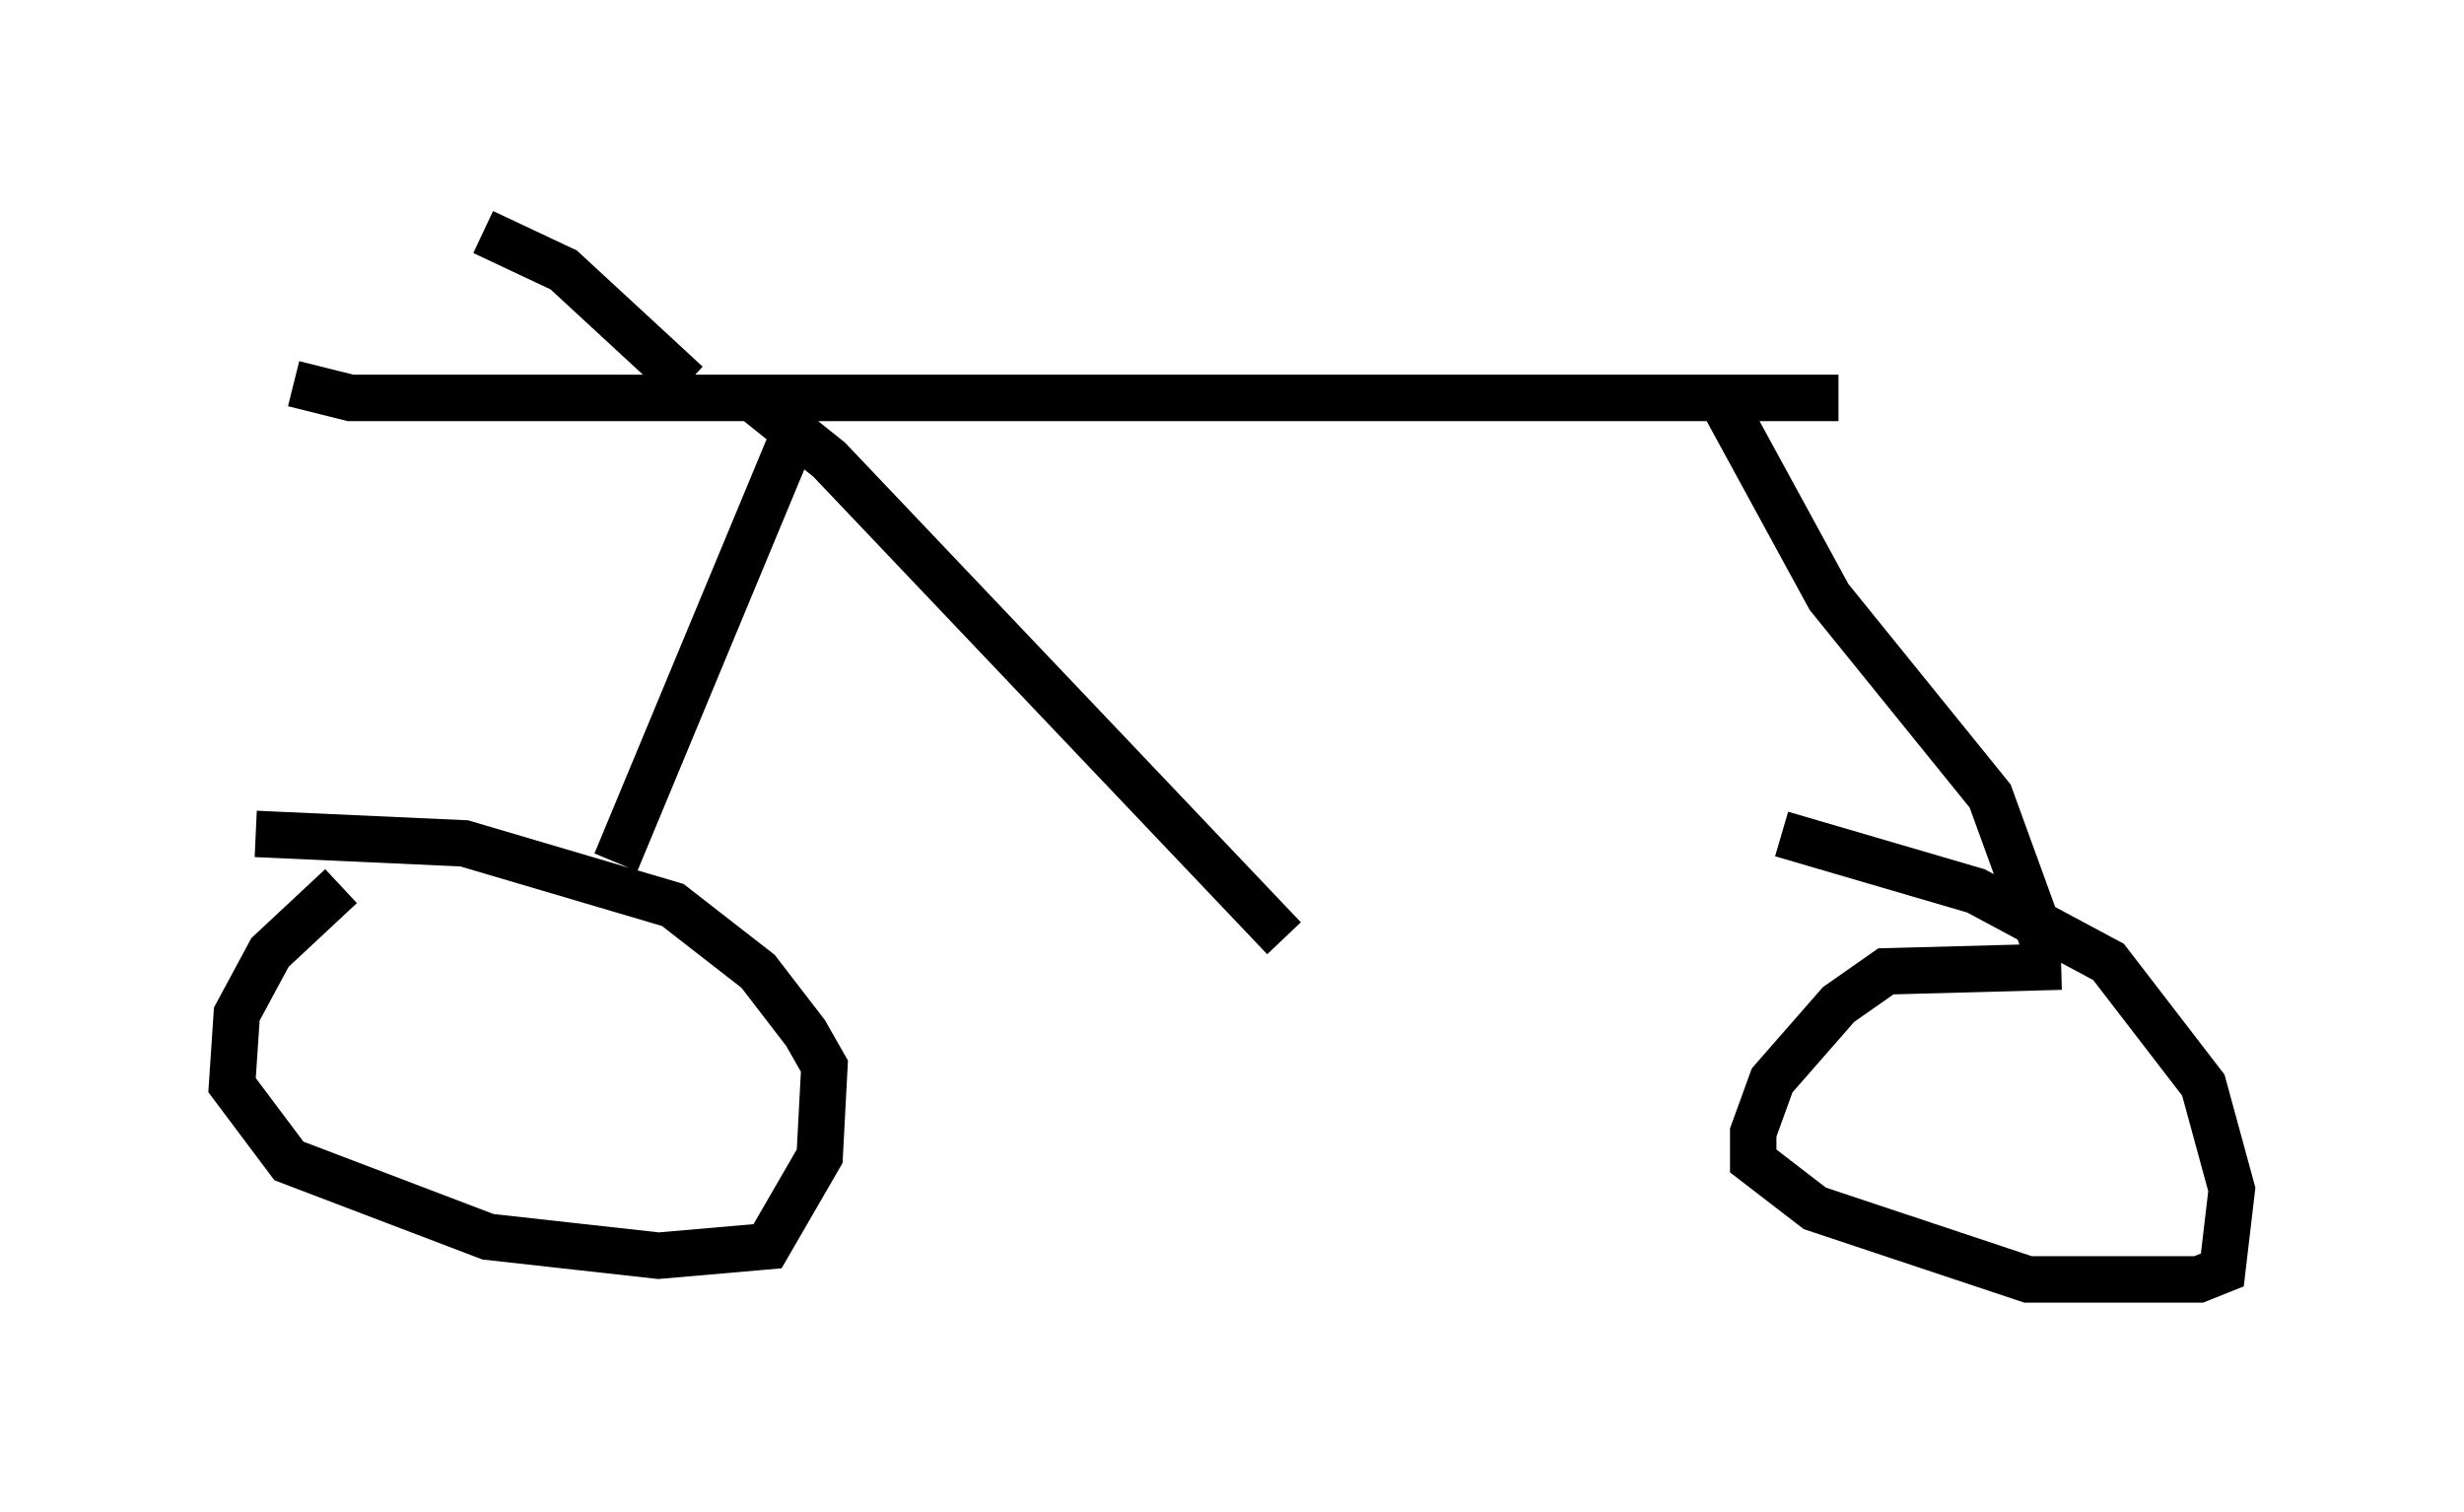 <?xml version="1.0" encoding="utf-8" ?>
<svg baseProfile="full" height="32.561" version="1.1" width="53.08" xmlns="http://www.w3.org/2000/svg" xmlns:ev="http://www.w3.org/2001/xml-events" xmlns:xlink="http://www.w3.org/1999/xlink"><defs /><rect fill="white" height="32.561" width="53.08" x="0" y="0" /><path d="M9.185, 18.986 m-1.838, 0.102 l-1.531, 1.429 -0.715, 1.327 l-0.102, 1.531 1.225, 1.633 l4.288, 1.633 3.675, 0.408 l2.348, -0.204 1.123, -1.94 l0.102, -1.94 -0.408, -0.715 l-1.021, -1.327 -1.838, -1.429 l-4.492, -1.327 -4.492, -0.204 m7.758, 0.613 l3.777, -9.086 m-10.719, -1.225 l1.225, 0.306 32.055, 0.0 m-24.807, -0.306 l-2.654, -2.45 -1.735, -0.817 m26.542, 3.369 l2.45, 4.492 3.471, 4.288 l1.225, 3.369 m0.306, 0.306 l-3.777, 0.102 -1.021, 0.715 l-1.429, 1.633 -0.408, 1.123 l0.0, 0.613 1.327, 1.021 l4.594, 1.531 3.675, 0.0 l0.51, -0.204 0.204, -1.735 l-0.613, -2.246 -2.042, -2.654 l-2.858, -1.531 -4.185, -1.225 m-22.05, -9.29 l1.531, 1.225 9.8, 10.311 " fill="none" stroke="black" stroke-width="1" /></svg>